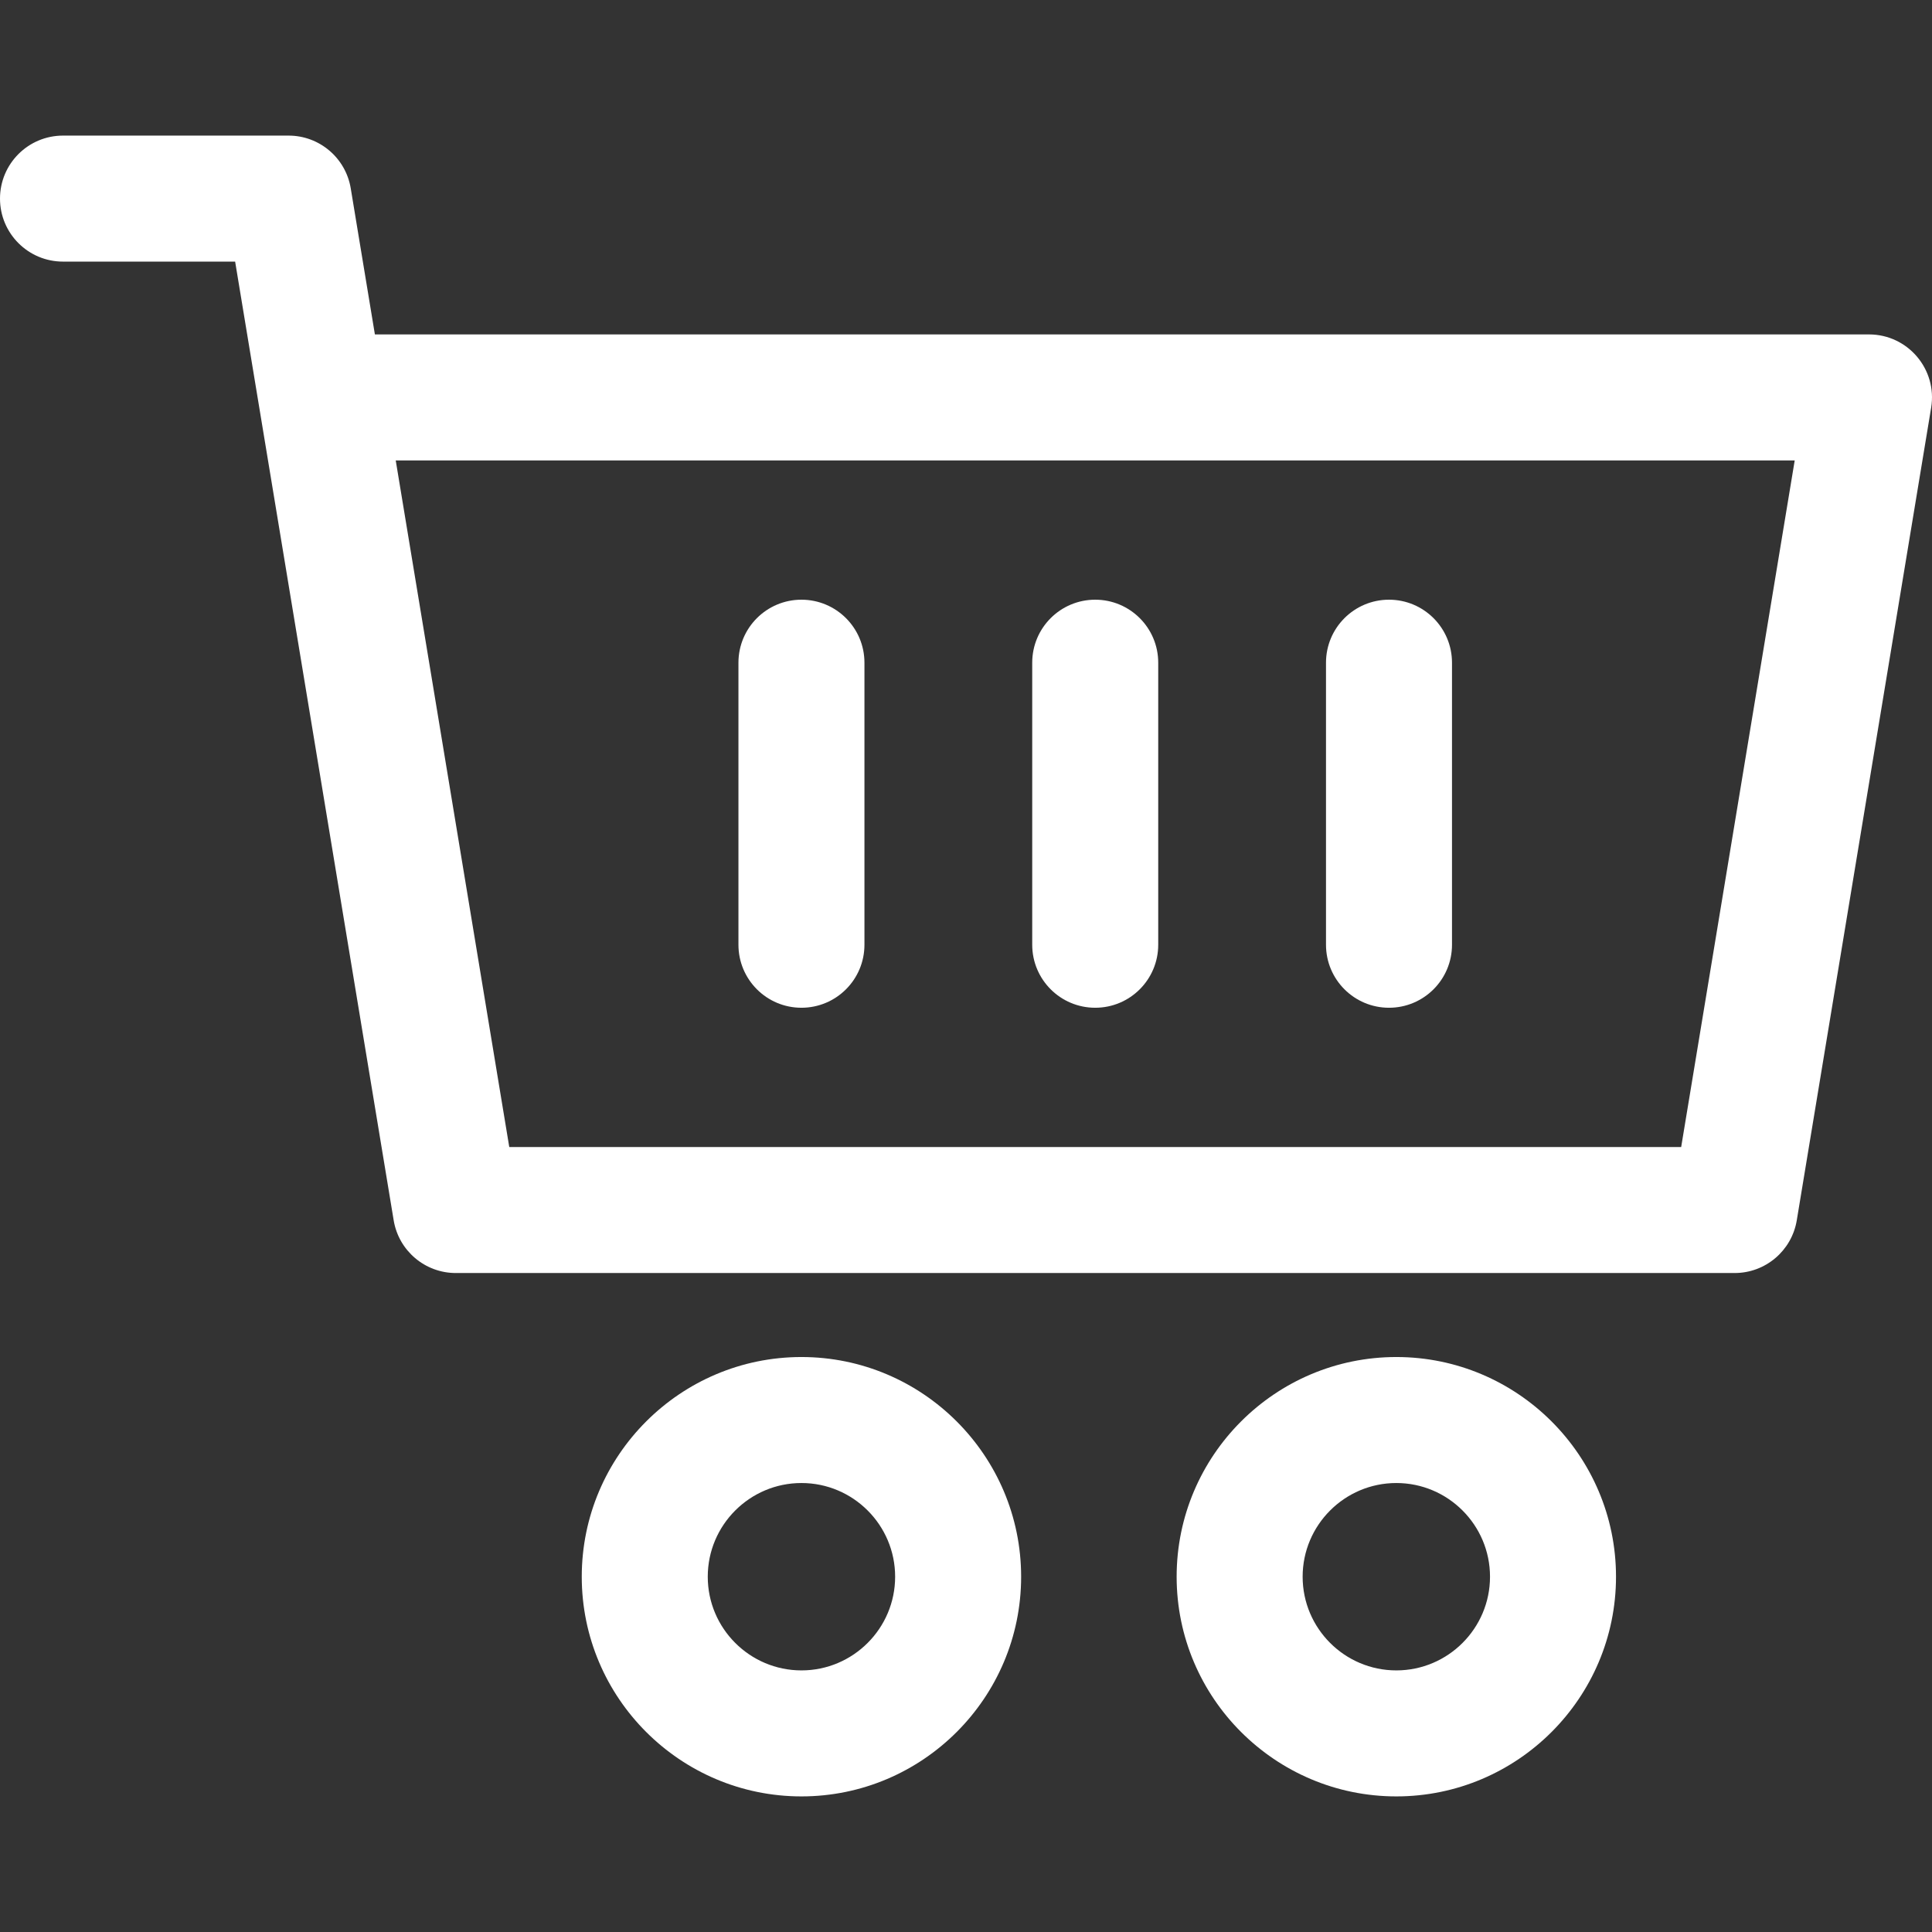 <?xml version="1.0"?>
<svg xmlns="http://www.w3.org/2000/svg" xmlns:xlink="http://www.w3.org/1999/xlink" xmlns:svgjs="http://svgjs.com/svgjs" version="1.1" width="512" height="512" x="0" y="0" viewBox="0 0 512 512" style="enable-background:new 0 0 512 512" xml:space="preserve" class=""><rect x="0" y="0" width="512" height="512" fill="#333333" stroke="none"/><g>
<g xmlns="http://www.w3.org/2000/svg">
	<g>
		<path d="M495.301,88.625H99.35l-6.402-38.717c-1.332-8.06-8.302-13.972-16.472-13.972h-59.78C7.475,35.936,0,43.411,0,52.632    s7.475,16.696,16.696,16.696h45.618c11.129,67.291,41.048,248.222,42.014,254.066c1.332,8.06,8.302,13.972,16.472,13.972h338.892    c8.17,0,15.14-5.912,16.472-13.972l35.61-215.349C513.454,97.877,505.601,88.625,495.301,88.625z M445.528,303.974H134.961    l-30.089-181.958h370.746L445.528,303.974z" fill="#ffffff" data-original="#000000" style="" class=""/>
	</g>
</g>
<g xmlns="http://www.w3.org/2000/svg">
	<g>
		<path d="M212.391,359.626c-32.102,0-58.22,26.117-58.22,58.22c0,32.102,26.117,58.219,58.22,58.219    c32.102,0,58.22-26.116,58.22-58.219C270.61,385.743,244.493,359.626,212.391,359.626z M212.391,442.672    c-13.69,0-24.828-11.137-24.828-24.827c0-13.69,11.138-24.829,24.828-24.829c13.69,0,24.829,11.138,24.829,24.829    S226.081,442.672,212.391,442.672z" fill="#ffffff" data-original="#000000" style="" class=""/>
	</g>
</g>
<g xmlns="http://www.w3.org/2000/svg">
	<g>
		<path d="M370.042,359.626c-32.102,0-58.22,26.117-58.22,58.22c0,32.102,26.117,58.219,58.22,58.219    c32.102,0,58.218-26.116,58.218-58.219C428.261,385.743,402.144,359.626,370.042,359.626z M370.042,442.672    c-13.69,0-24.829-11.137-24.829-24.827c0-13.69,11.138-24.829,24.829-24.829s24.827,11.138,24.827,24.829    S383.733,442.672,370.042,442.672z" fill="#ffffff" data-original="#000000" style="" class=""/>
	</g>
</g>
<g xmlns="http://www.w3.org/2000/svg">
	<g>
		<path d="M290.245,158.926c-9.22,0-16.696,7.475-16.696,16.696v74.747c0,9.22,7.474,16.695,16.696,16.695    c9.22,0,16.696-7.475,16.696-16.696v-74.747C306.941,166.401,299.466,158.926,290.245,158.926z" fill="#ffffff" data-original="#000000" style="" class=""/>
	</g>
</g>
<g xmlns="http://www.w3.org/2000/svg">
	<g>
		<path d="M212.391,158.926c-9.22,0-16.696,7.475-16.696,16.696v74.747c0,9.22,7.475,16.695,16.696,16.695    s16.696-7.475,16.696-16.696v-74.747C229.086,166.401,221.611,158.926,212.391,158.926z" fill="#ffffff" data-original="#000000" style="" class=""/>
	</g>
</g>
<g xmlns="http://www.w3.org/2000/svg">
	<g>
		<path d="M368.099,158.926c-9.22,0-16.696,7.475-16.696,16.696v74.747c0,9.22,7.475,16.695,16.696,16.695    c9.22,0,16.695-7.475,16.695-16.696v-74.747C384.794,166.401,377.319,158.926,368.099,158.926z" fill="#ffffff" data-original="#000000" style="" class=""/>
	</g>
</g>
<g xmlns="http://www.w3.org/2000/svg">
</g>
<g xmlns="http://www.w3.org/2000/svg">
</g>
<g xmlns="http://www.w3.org/2000/svg">
</g>
<g xmlns="http://www.w3.org/2000/svg">
</g>
<g xmlns="http://www.w3.org/2000/svg">
</g>
<g xmlns="http://www.w3.org/2000/svg">
</g>
<g xmlns="http://www.w3.org/2000/svg">
</g>
<g xmlns="http://www.w3.org/2000/svg">
</g>
<g xmlns="http://www.w3.org/2000/svg">
</g>
<g xmlns="http://www.w3.org/2000/svg">
</g>
<g xmlns="http://www.w3.org/2000/svg">
</g>
<g xmlns="http://www.w3.org/2000/svg">
</g>
<g xmlns="http://www.w3.org/2000/svg">
</g>
<g xmlns="http://www.w3.org/2000/svg">
</g>
<g xmlns="http://www.w3.org/2000/svg">
</g>
</g></svg>
